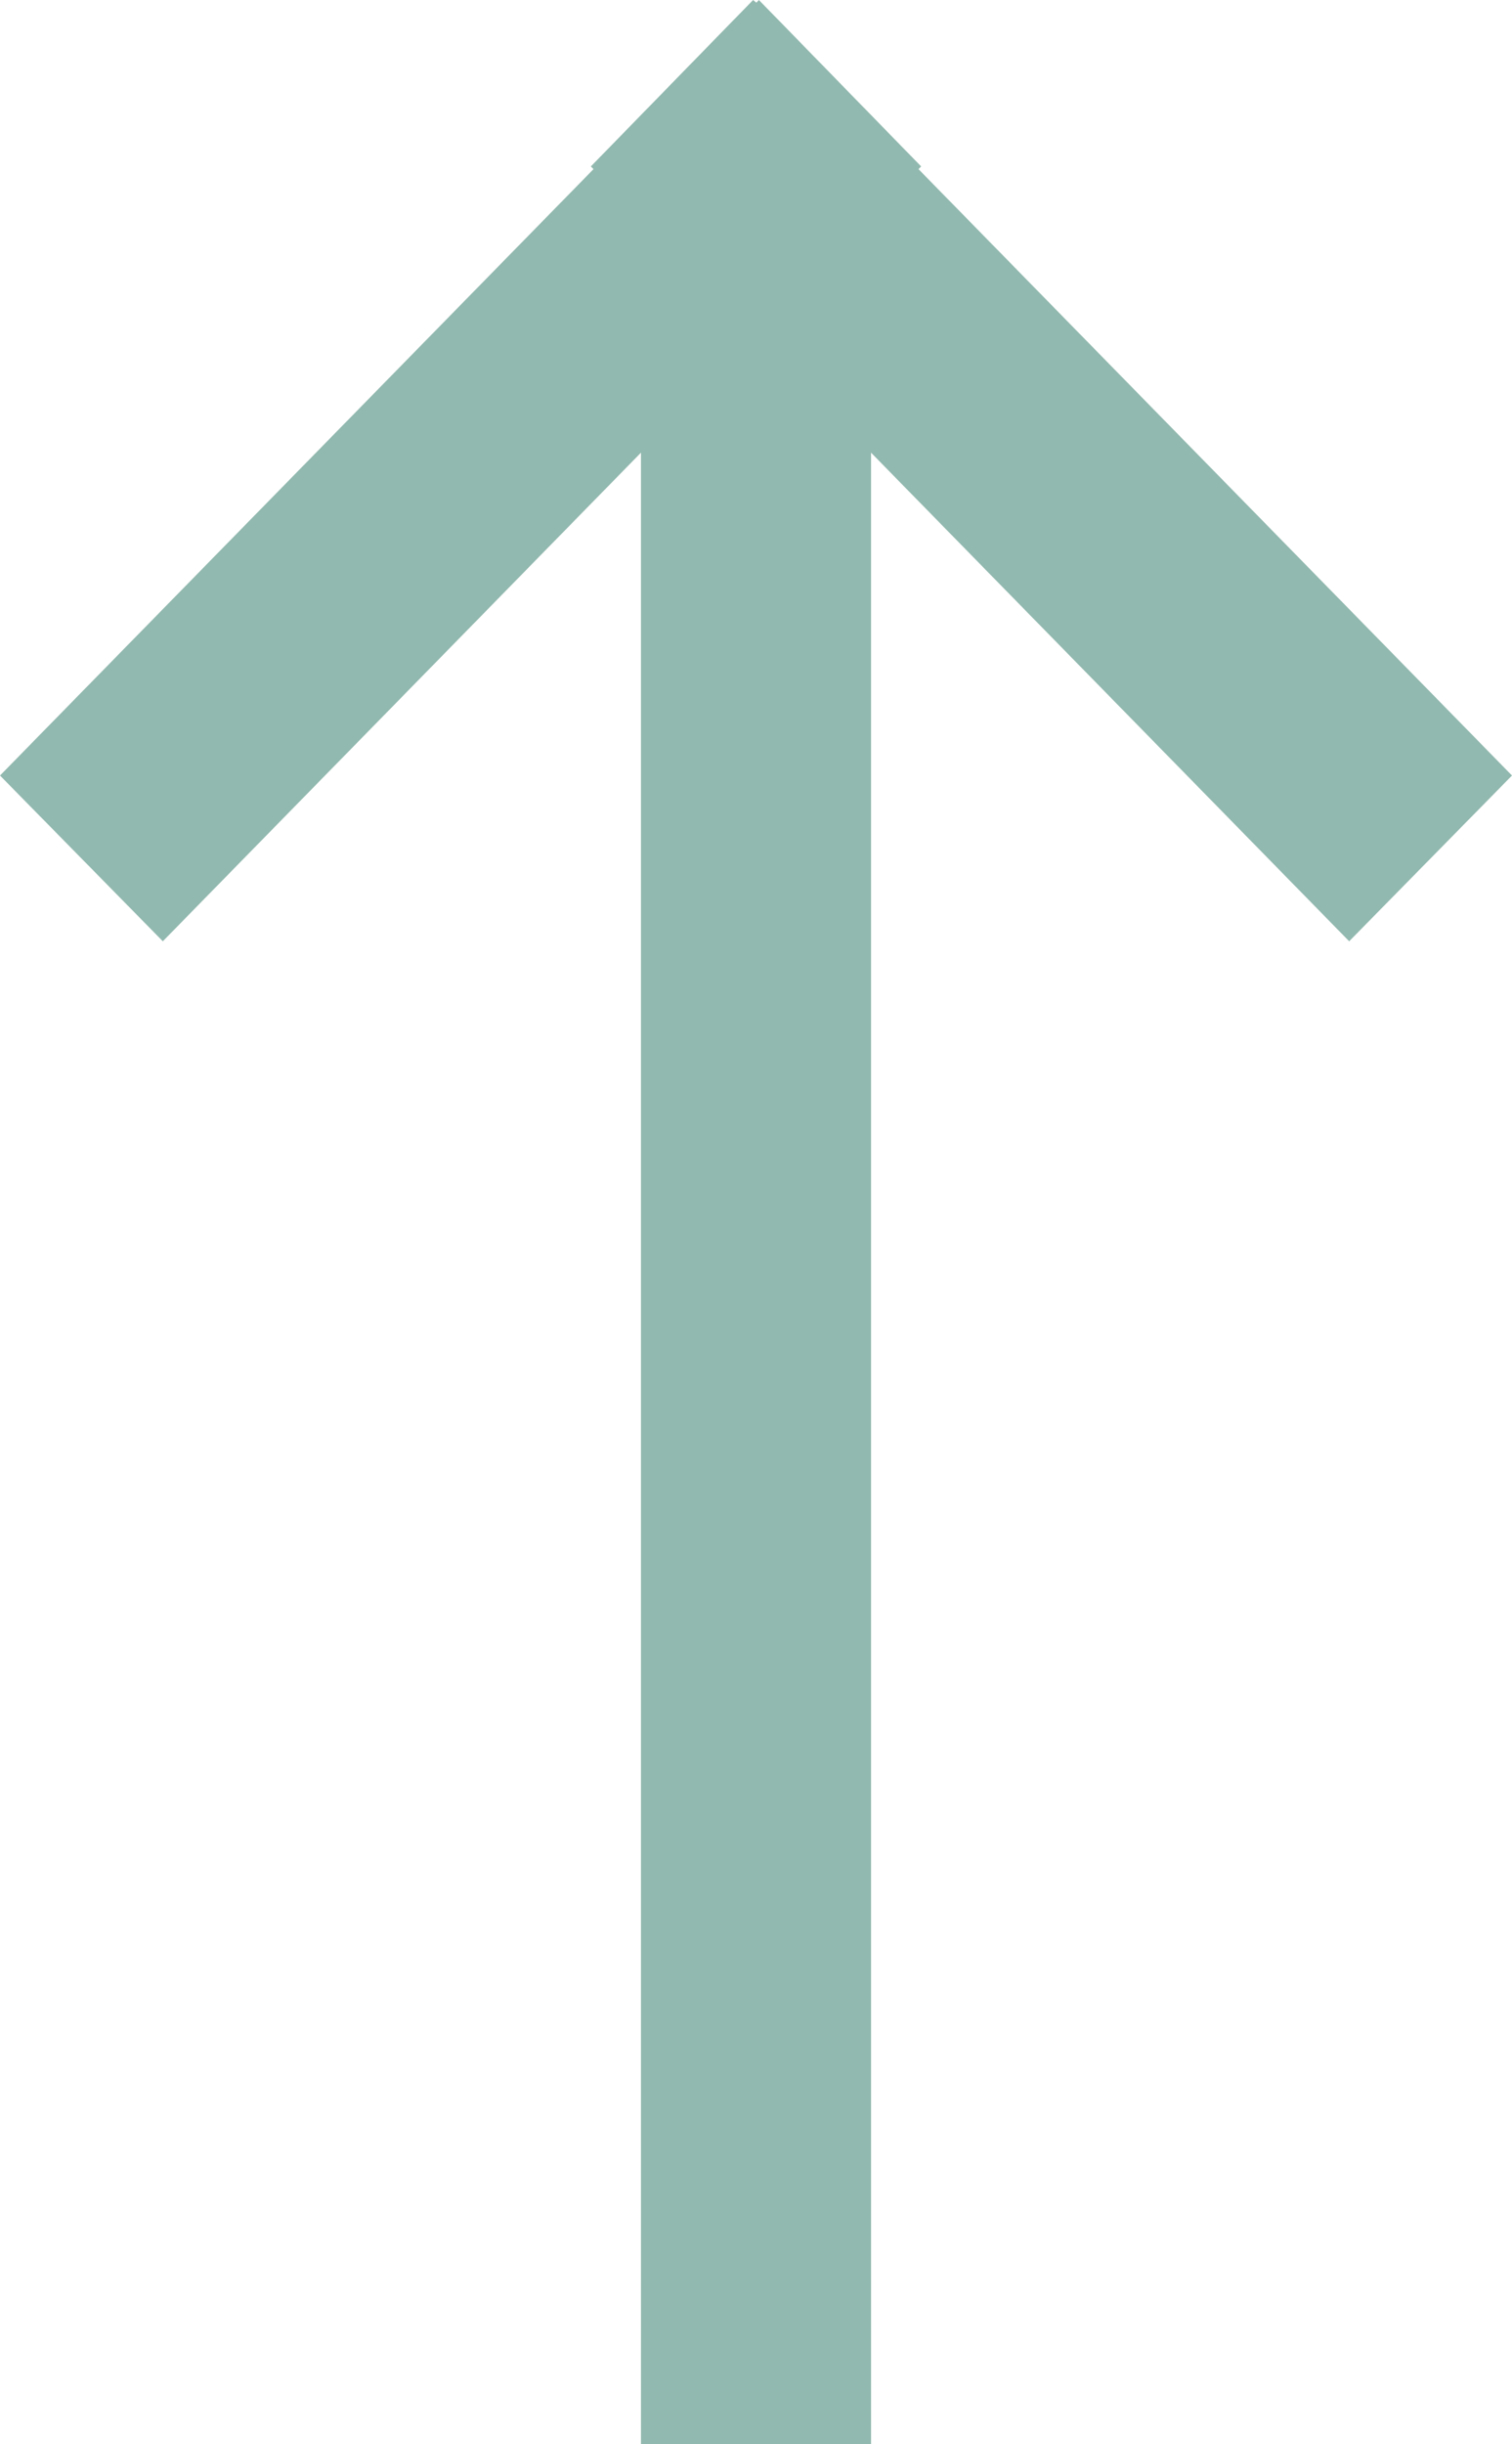 <svg width="13" height="21" viewBox="0 0 13 21" fill="none" xmlns="http://www.w3.org/2000/svg">
<g clip-path="url(#clip0)">
<path d="M13 6.663L7.897 1.453L7.92 1.43L6.525 0L6.503 0.023L6.475 0L5.08 1.43L5.103 1.453L0 6.663L1.4 8.087L5.511 3.889L5.511 21H7.489L7.489 3.889L11.6 8.087L13 6.663Z" fill="#92B9AF"/>
</g>
<defs>
<clipPath id="clip0">
<rect width="13" height="21" fill="white"/>
</clipPath>
</defs>
</svg>

